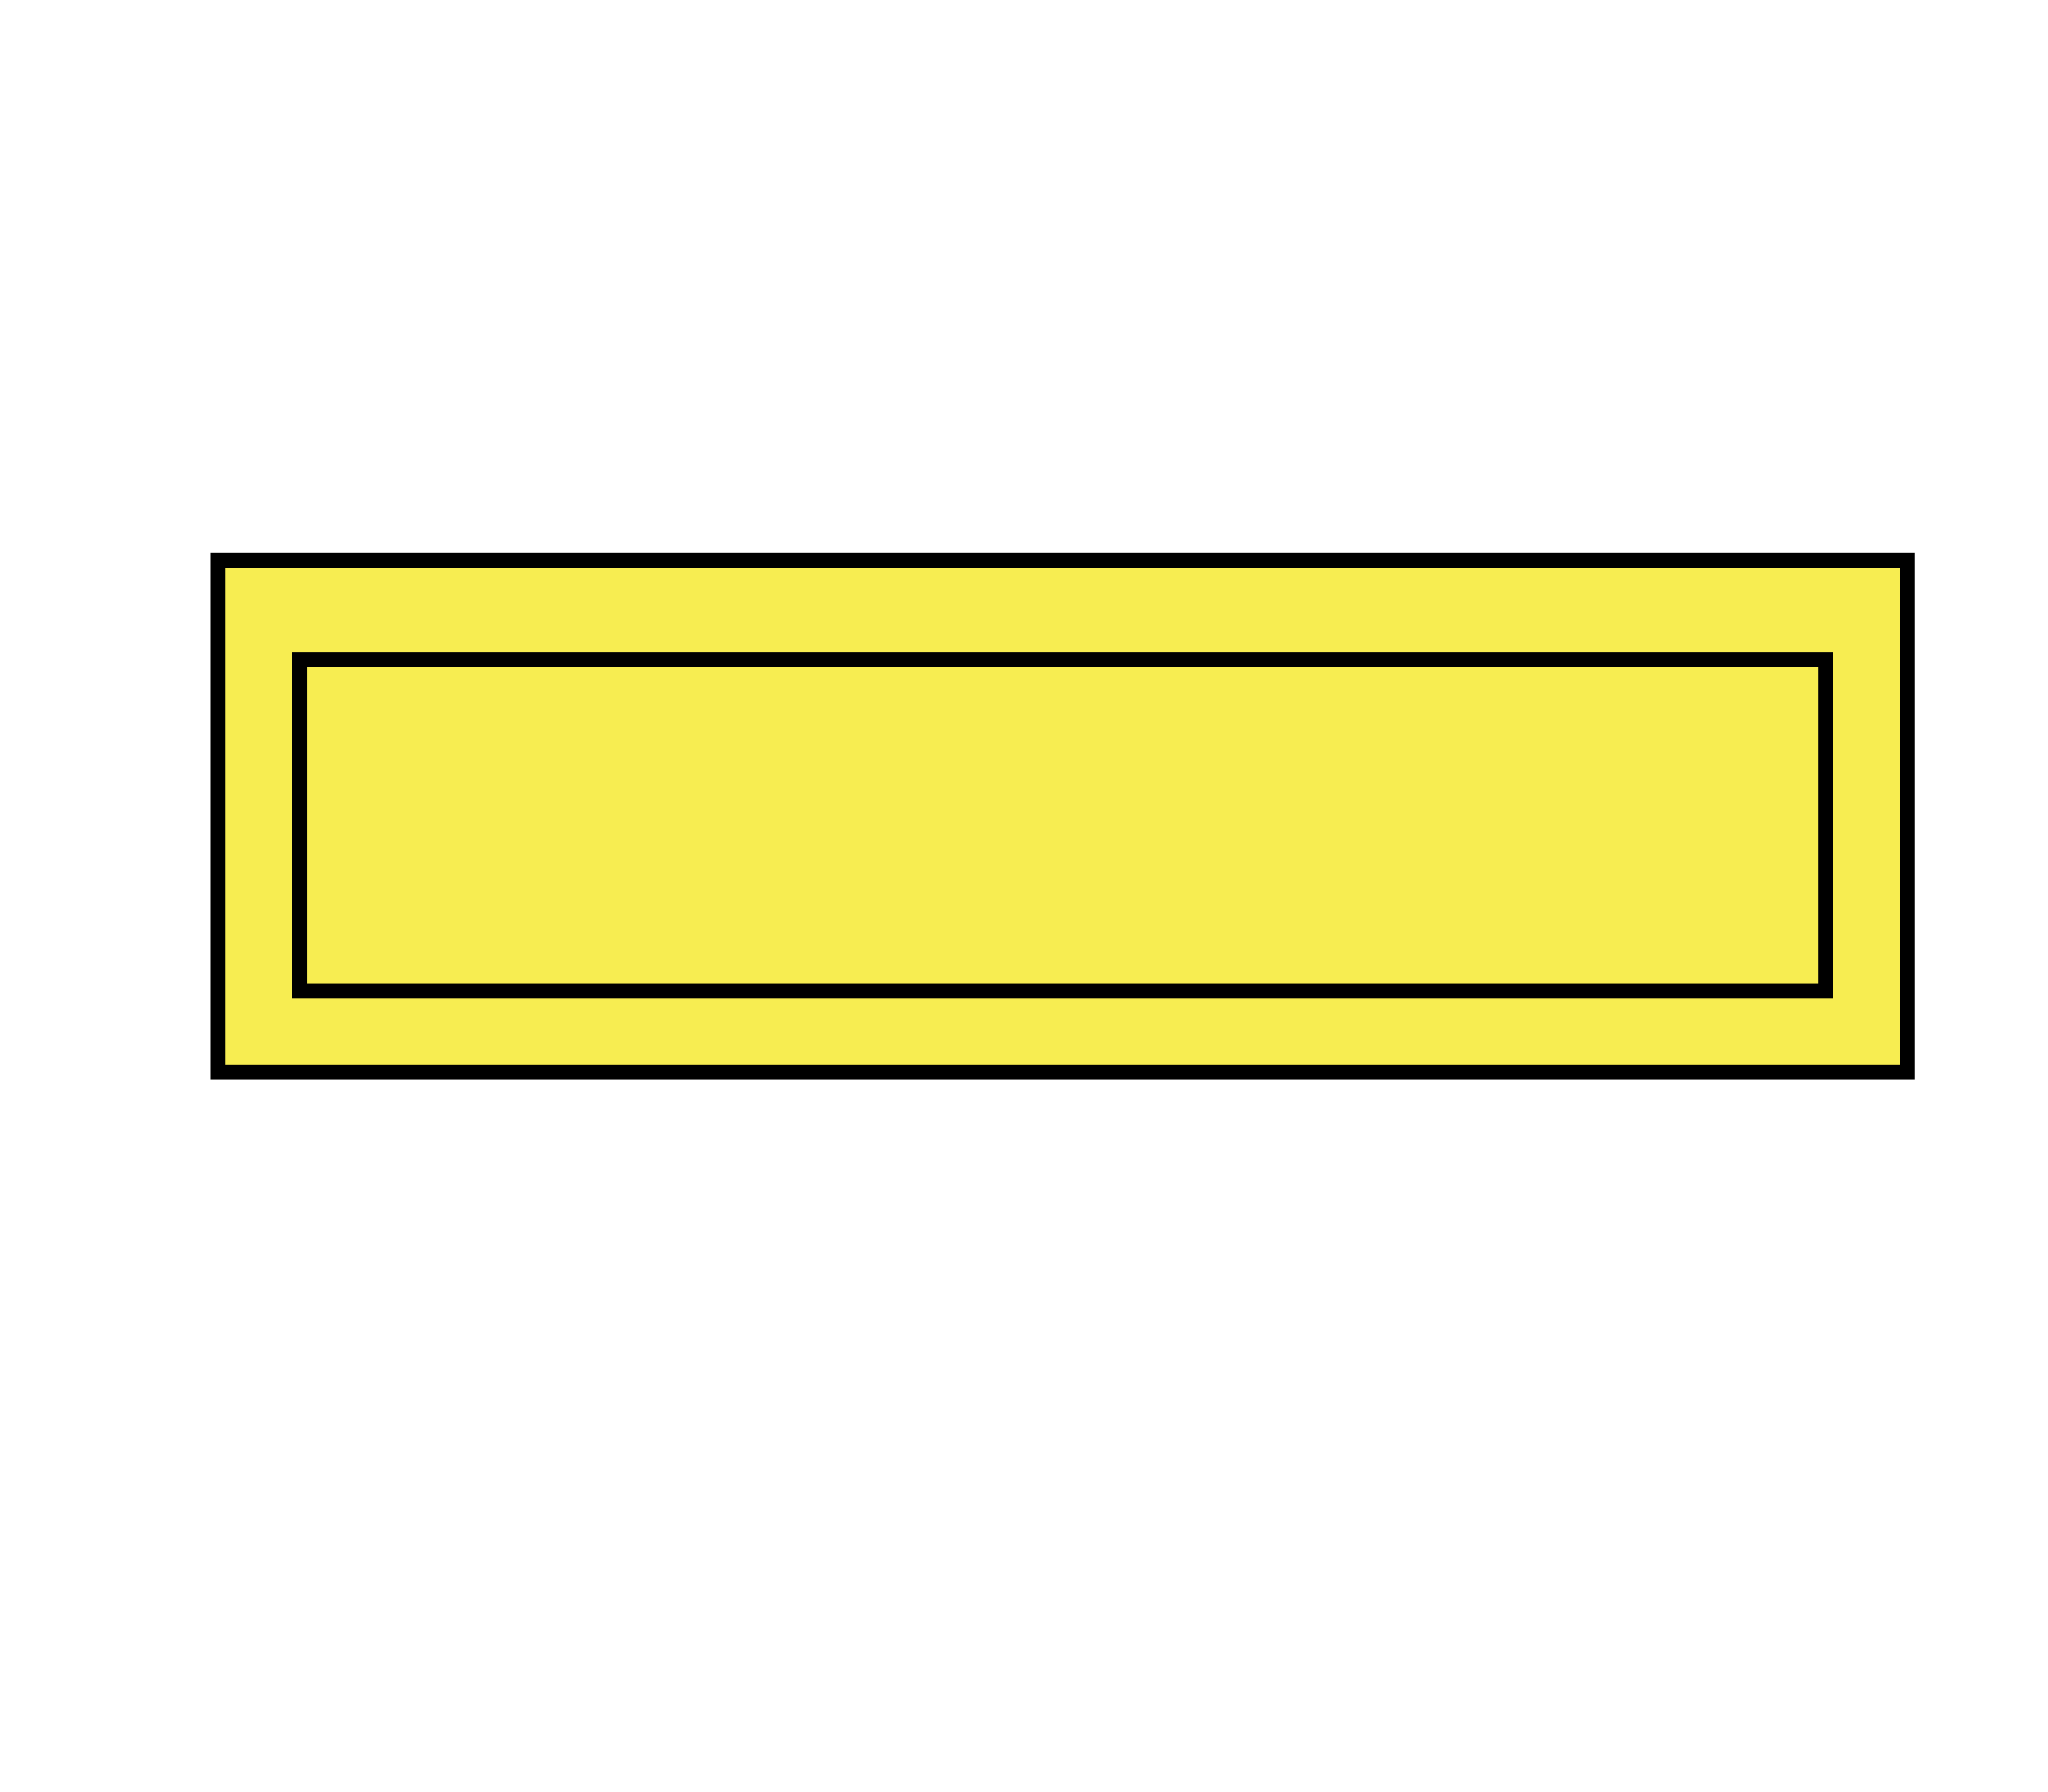 <svg id="Layer_1" data-name="Layer 1" xmlns="http://www.w3.org/2000/svg" viewBox="0 0 400 350"><defs><style>.cls-1{fill:#f7ed51;stroke:#000;stroke-miterlimit:10;stroke-width:3px;}</style></defs><g id="_2kvad-w" data-name="2kvad-w"><rect class="cls-1" x="42.54" y="109.47" width="330" height="100"/><rect class="cls-1" x="58.51" y="128.88" width="298.06" height="64.71"/></g></svg>